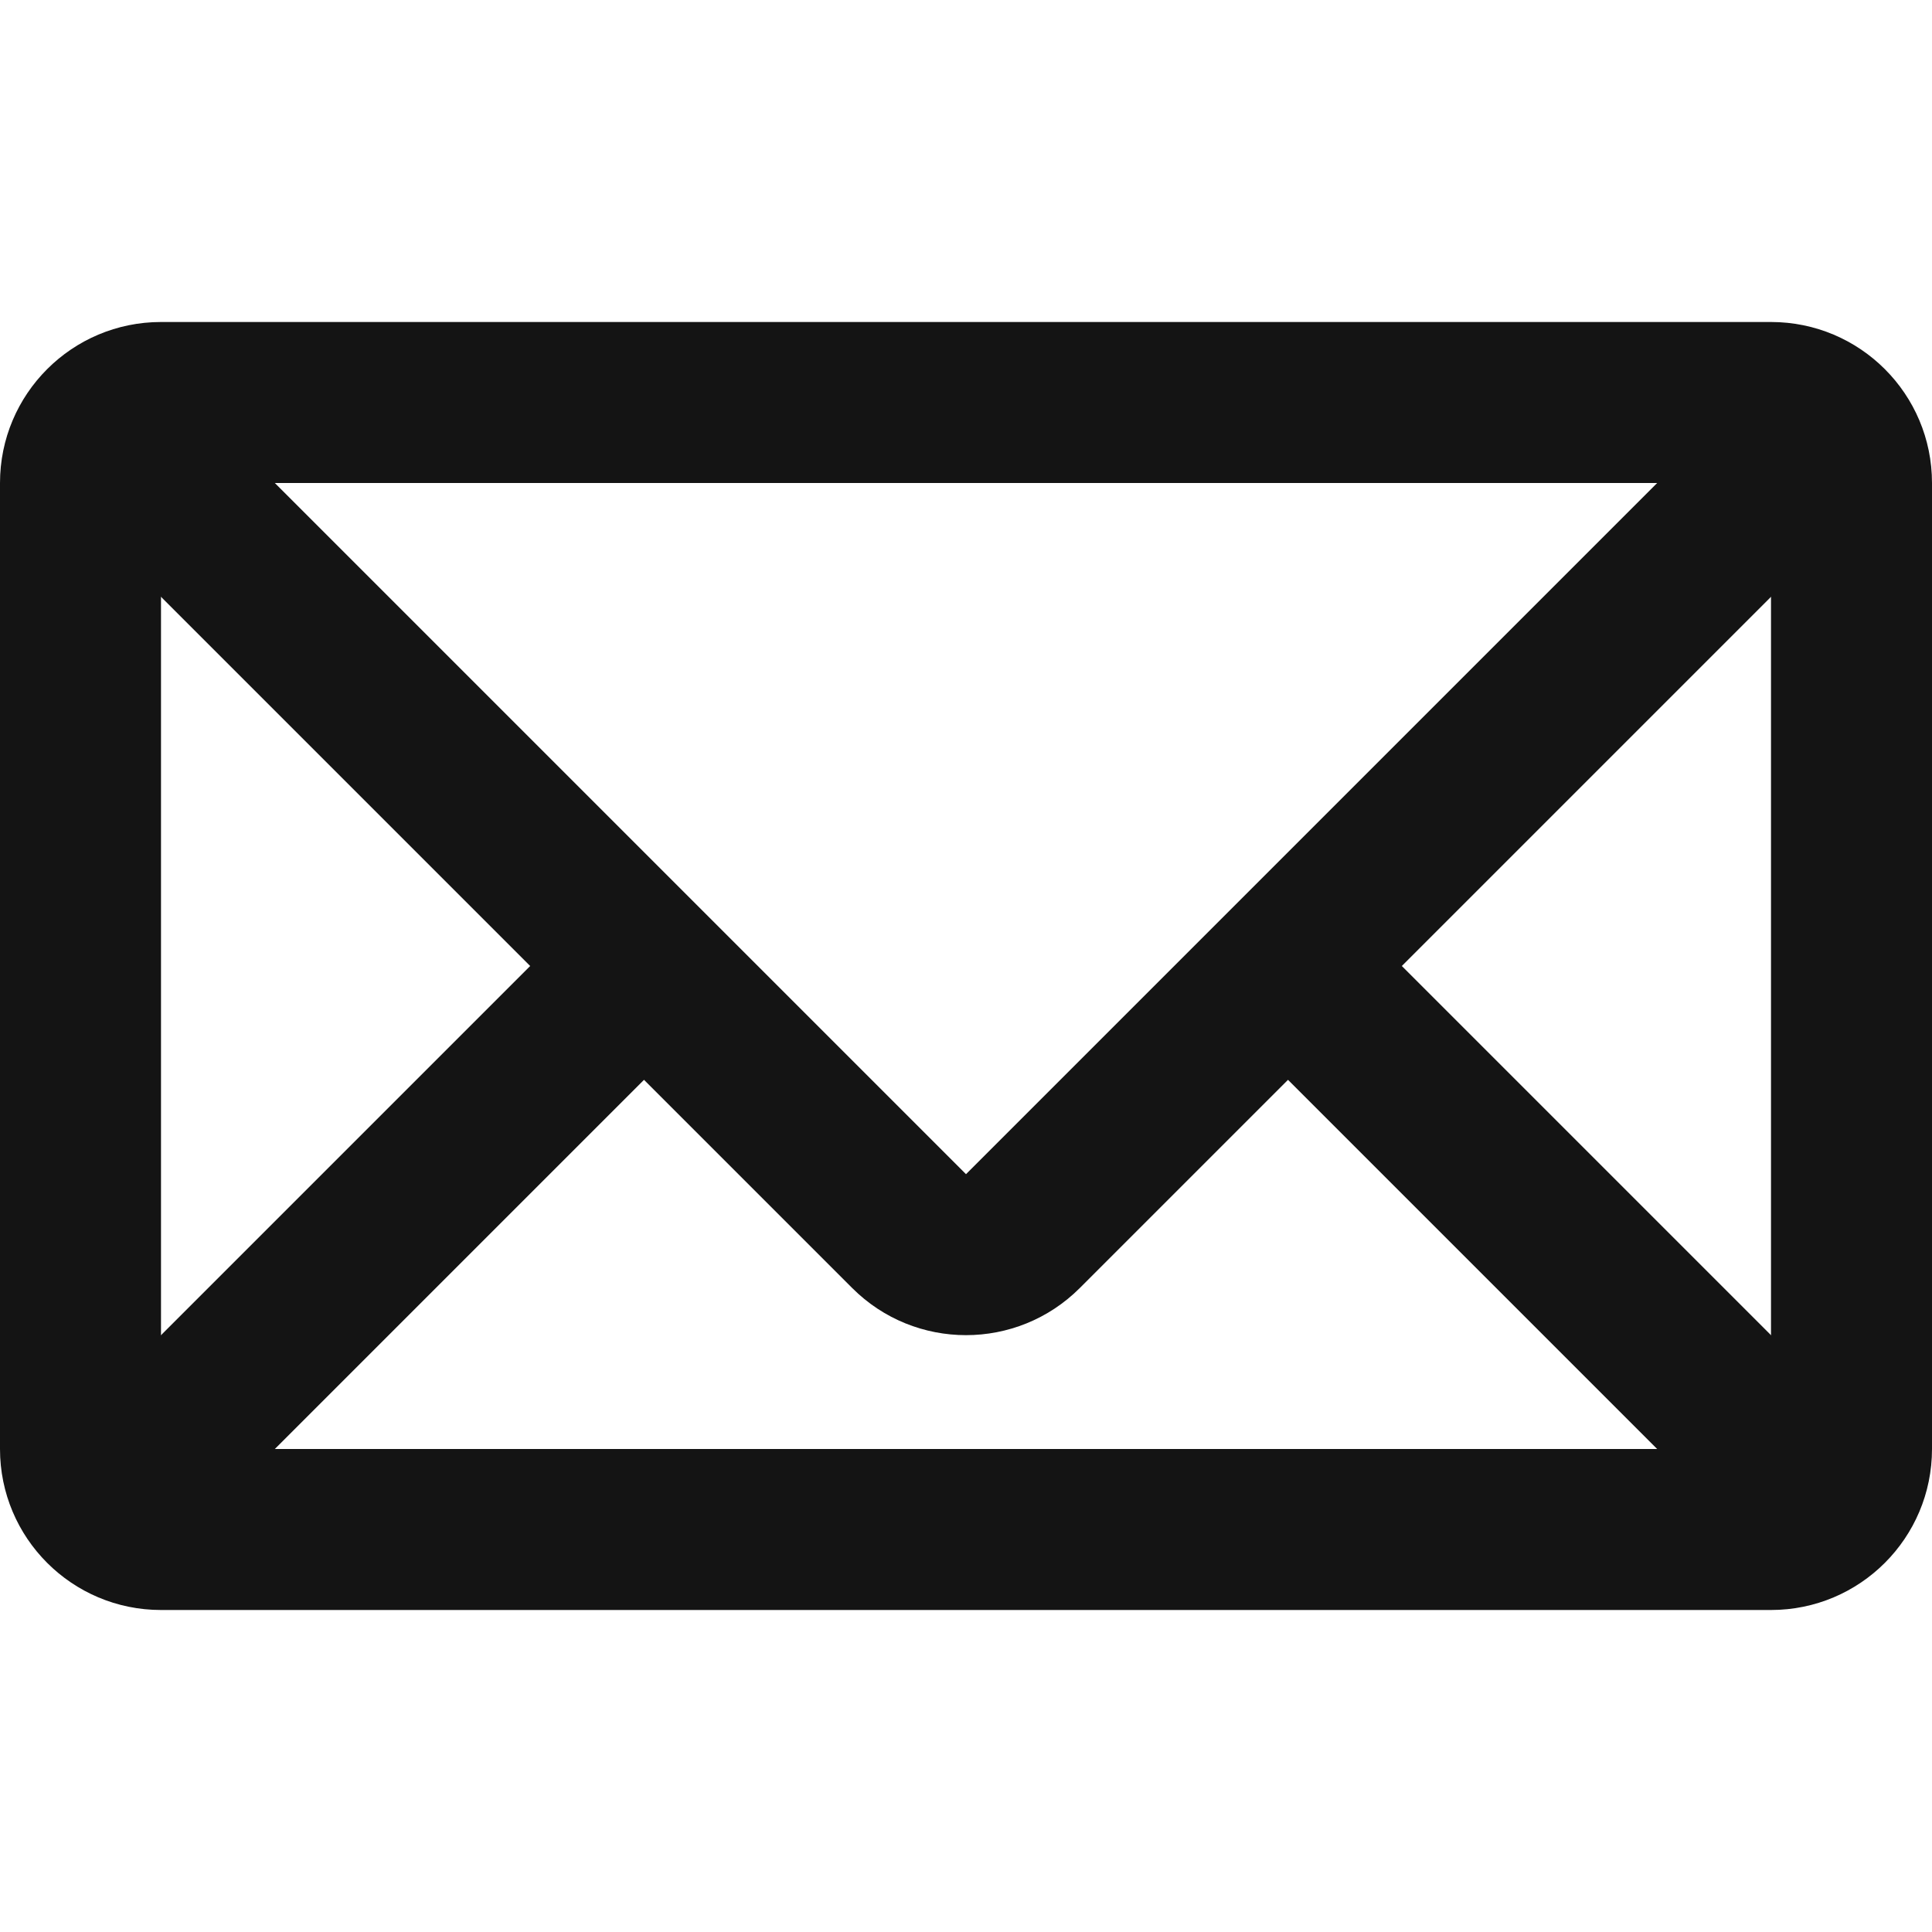 <?xml version="1.0" encoding="UTF-8"?>
<svg width="24px" height="24px" viewBox="0 0 24 24" version="1.1" xmlns="http://www.w3.org/2000/svg" xmlns:xlink="http://www.w3.org/1999/xlink">
    <!-- Generator: Sketch 48.1 (47250) - http://www.bohemiancoding.com/sketch -->
    <title>Icon / email / bold / rounded</title>
    <desc>Created with Sketch.</desc>
    <defs></defs>
    <g id="Symbols" stroke="none" stroke-width="1" fill="none" fill-rule="evenodd">
        <g id="Icon-/-email-/-bold-/-rounded">
            <g id="Grid"></g>
            <path d="M2,6 L2,18 L22,18 L22,6 L2,6 Z M2,4 L22,4 C23.105,4 24,4.895 24,6 L24,18 C24,19.105 23.105,20 22,20 L2,20 C0.895,20 1.3527075e-16,19.105 0,18 L0,6 C-1.3527075e-16,4.895 0.895,4 2,4 Z" id="Rectangle" fill="#141414" fill-rule="nonzero"></path>
            <path d="M0.586,6 L2,4.586 L12,14.586 L22,4.586 L23.414,6 L13.414,16 C12.633,16.781 11.367,16.781 10.586,16 L0.586,6 Z" id="Line" fill="#141414" fill-rule="nonzero"></path>
            <polygon id="Line-2" fill="#141414" fill-rule="nonzero" points="2 19.414 0.586 18 7 11.586 8.414 13"></polygon>
            <polygon id="Line-2" fill="#141414" fill-rule="nonzero" points="23.414 18 22 19.414 15.586 13 17 11.586"></polygon>
        </g>
    </g>
</svg>